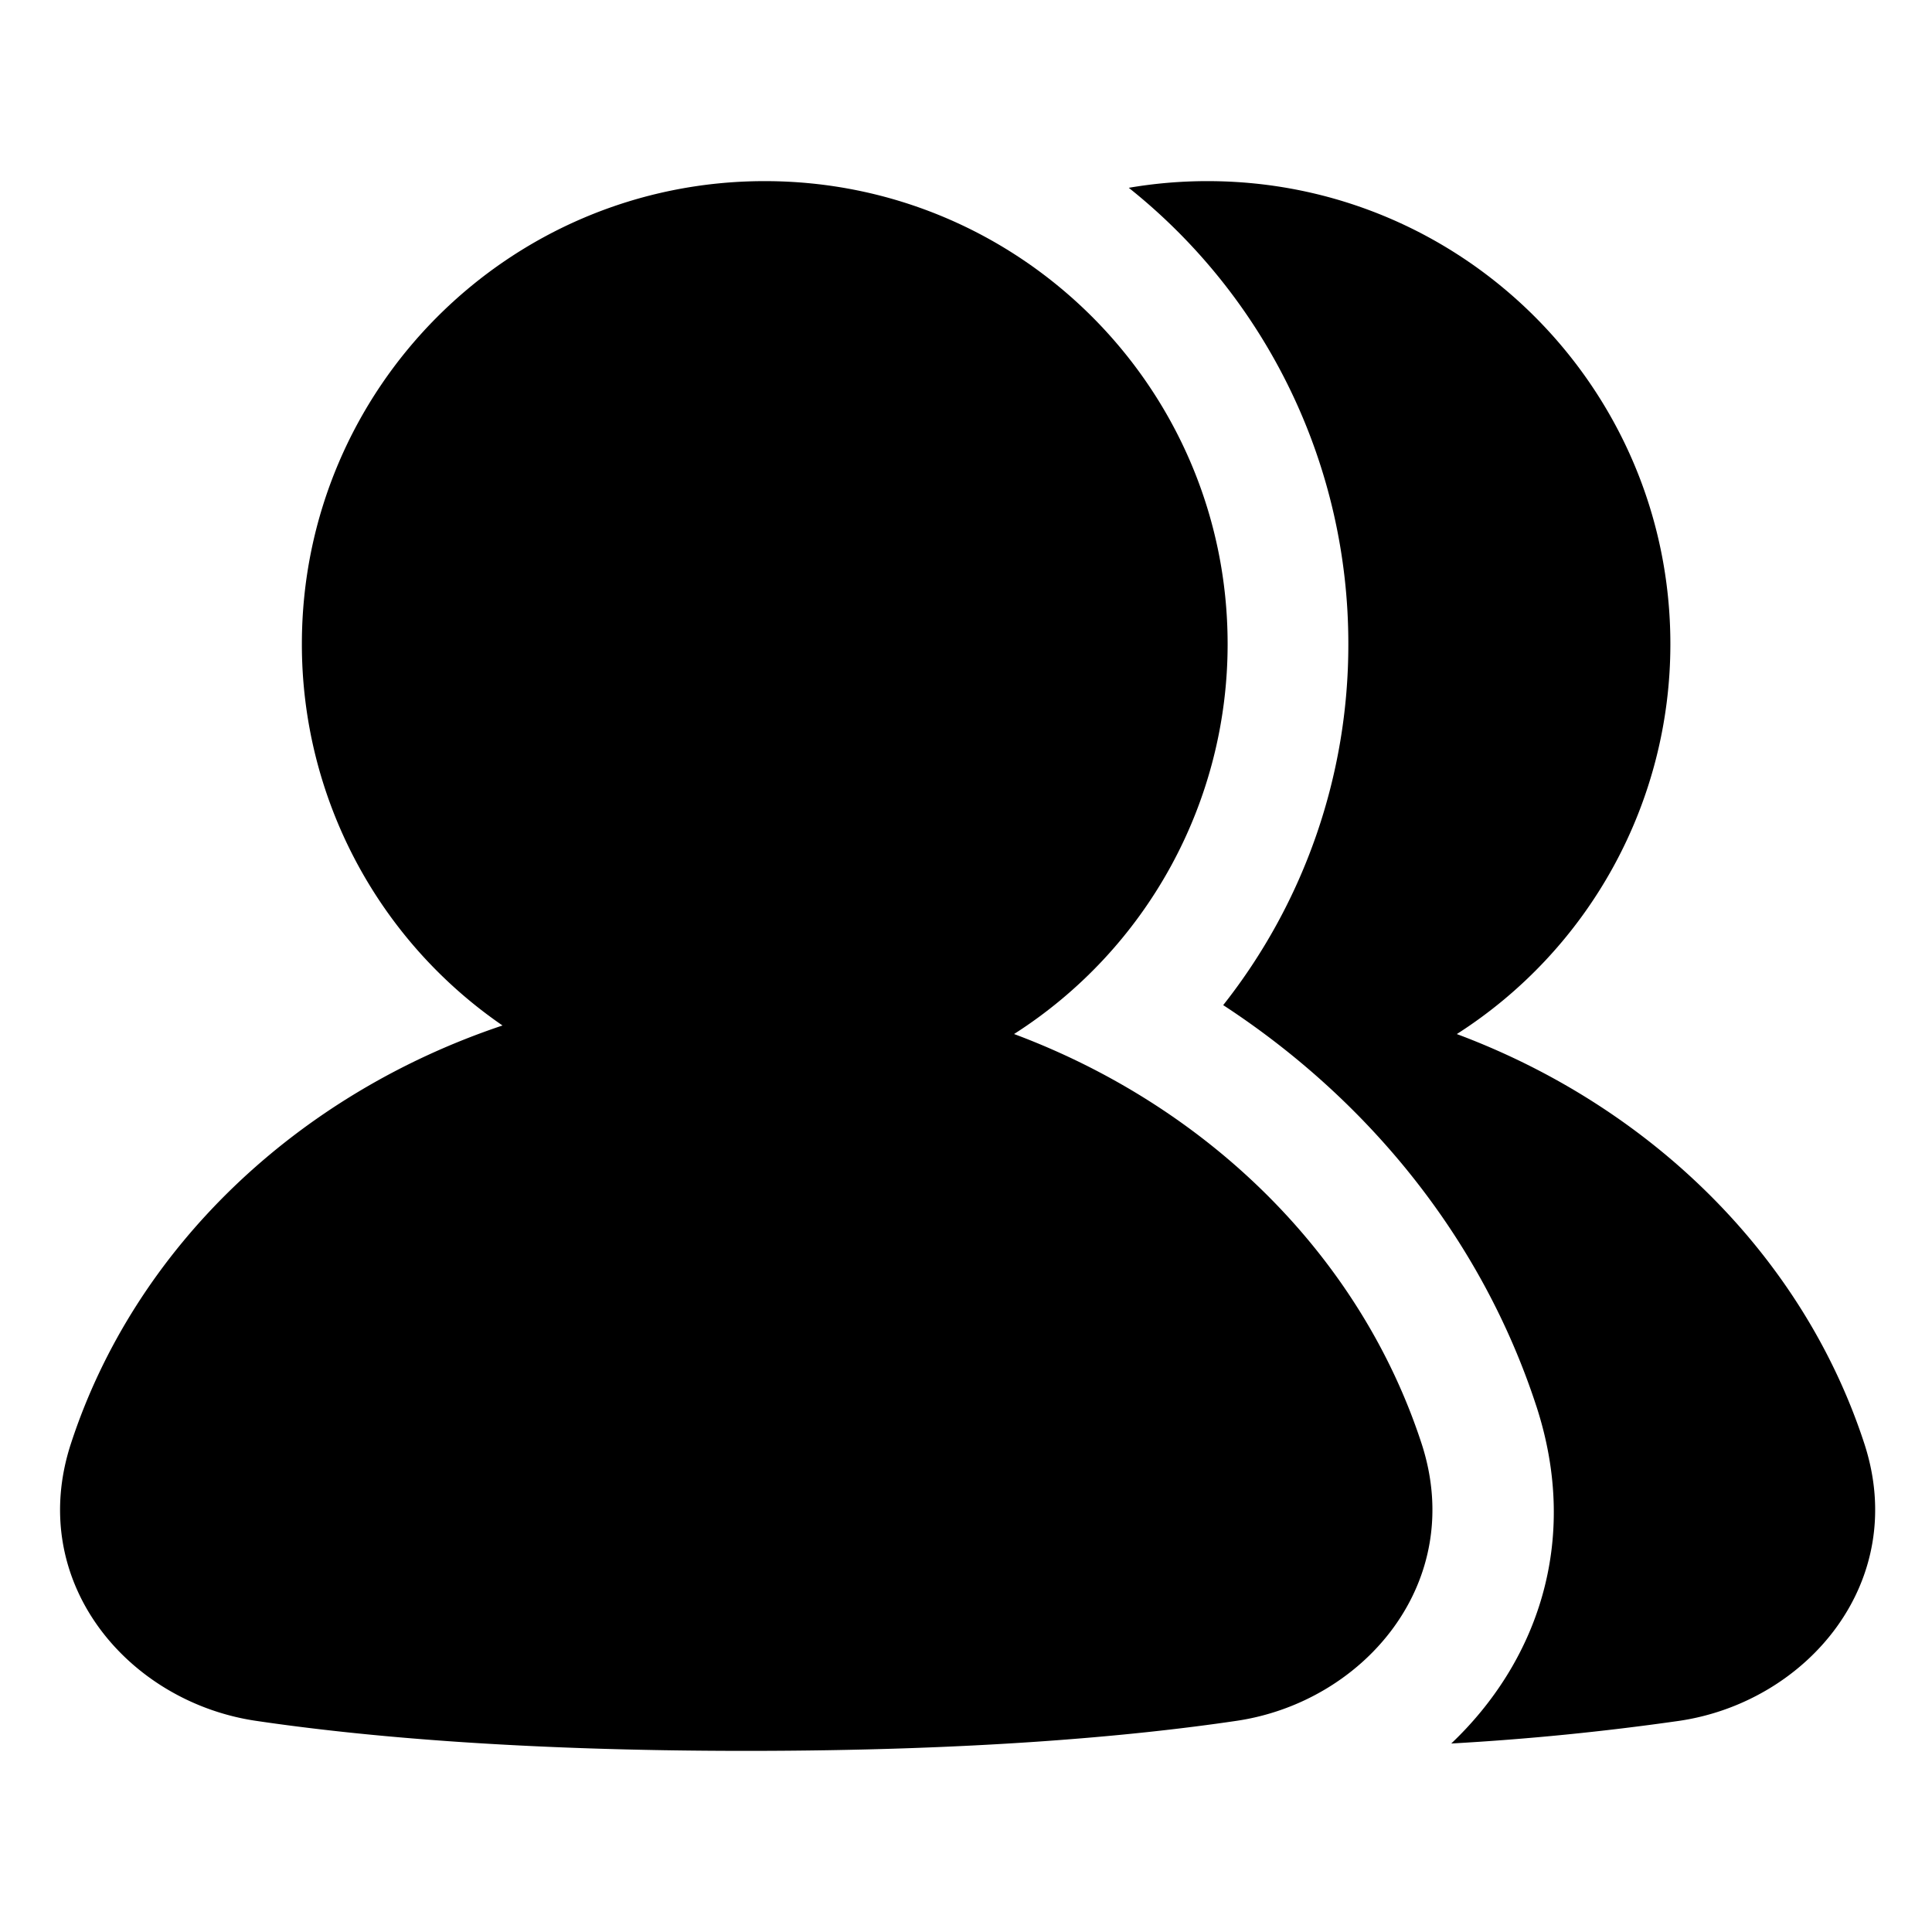 <svg xmlns="http://www.w3.org/2000/svg" fill="none" viewBox="0 0 48 48"><path fill="currentColor" fill-rule="evenodd" d="M7.5 16C7.5 9.649 12.648 4.5 19 4.5c6.35 0 11.5 5.149 11.5 11.5a11.49 11.49 0 0 1-5.306 9.69c4.824 1.802 8.6 5.511 10.124 10.173 1.123 3.437-1.418 6.422-4.599 6.891-2.624.388-6.568.746-12.179.746-5.611 0-9.555-.358-12.179-.746-3.18-.469-5.722-3.454-4.598-6.89 1.586-4.854 5.613-8.675 10.722-10.386A11.488 11.488 0 0 1 7.5 16Zm30.669 18.931c1.113 3.407-.025 6.405-2.113 8.386a66.272 66.272 0 0 0 5.663-.563c3.18-.469 5.722-3.454 4.599-6.89-1.524-4.663-5.3-8.372-10.124-10.173A11.491 11.491 0 0 0 41.5 16c0-6.351-5.15-11.5-11.5-11.5-.667 0-1.32.057-1.956.166A14.473 14.473 0 0 1 33.499 16a14.44 14.44 0 0 1-3.109 8.972c3.62 2.364 6.425 5.816 7.779 9.96Z" clip-rule="evenodd"/></svg>